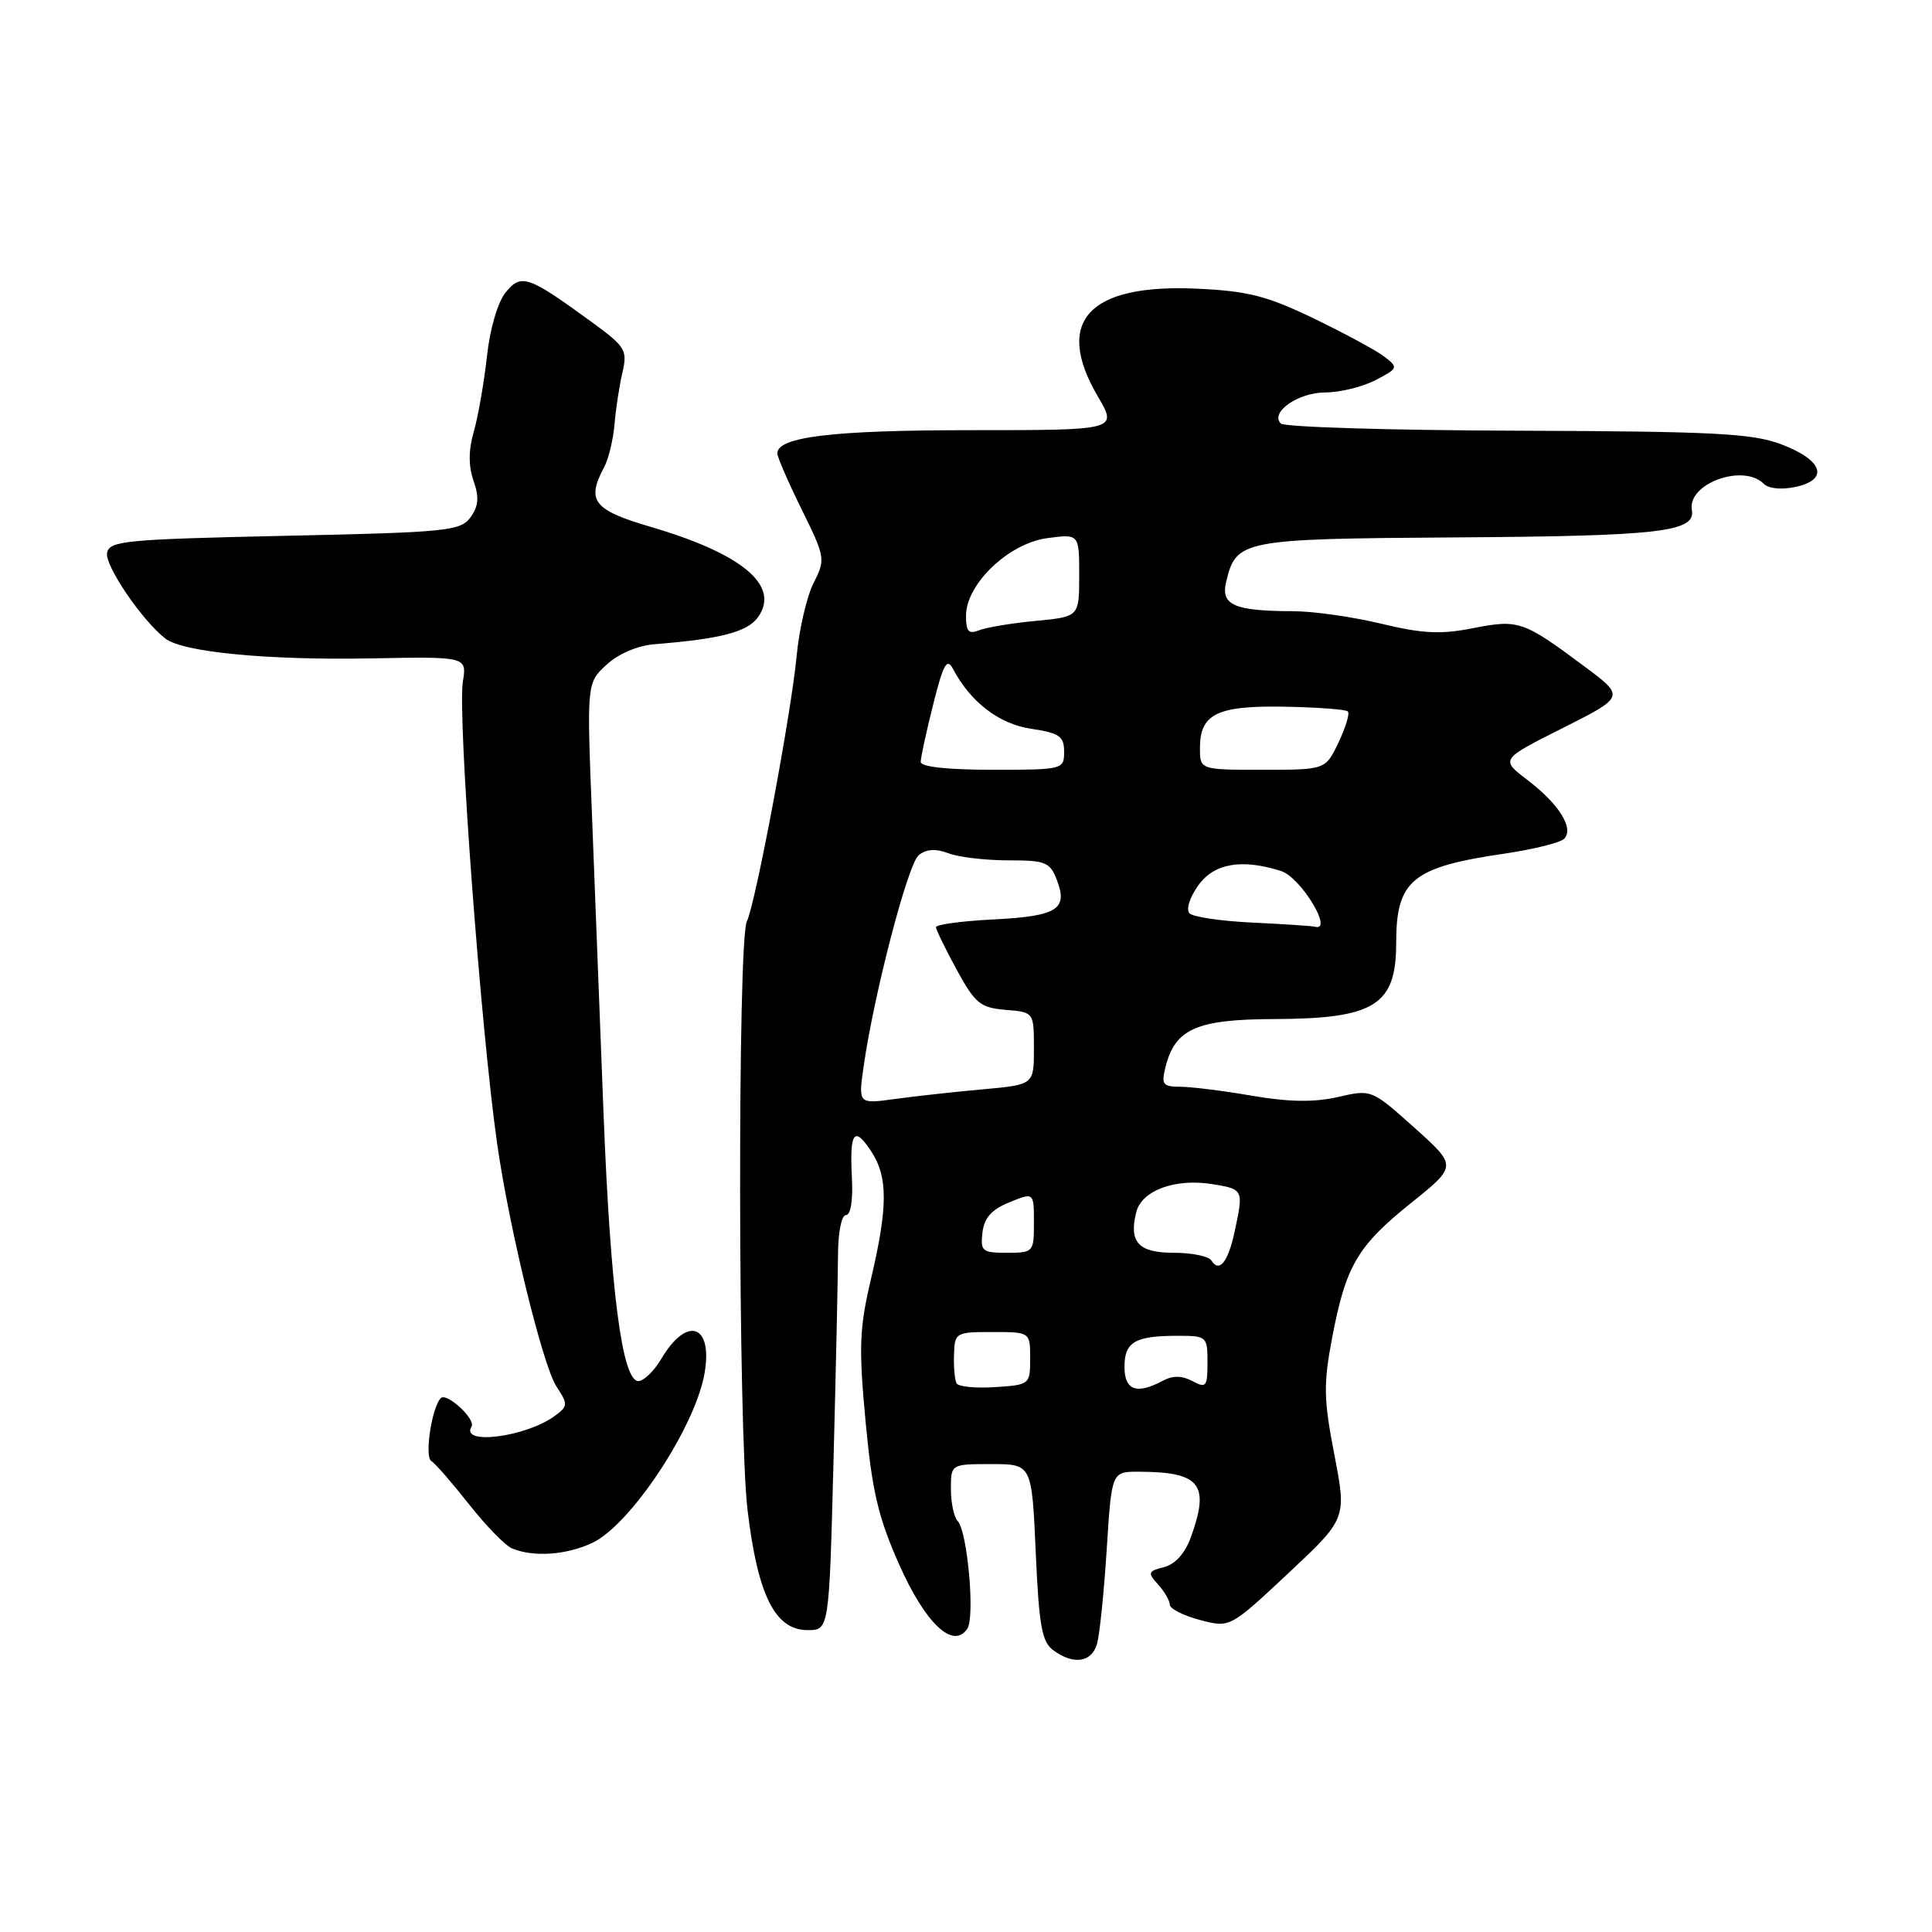 <?xml version="1.0" encoding="UTF-8" standalone="no"?>
<!DOCTYPE svg PUBLIC "-//W3C//DTD SVG 1.1//EN" "http://www.w3.org/Graphics/SVG/1.1/DTD/svg11.dtd" >
<svg xmlns="http://www.w3.org/2000/svg" xmlns:xlink="http://www.w3.org/1999/xlink" version="1.1" viewBox="0 0 256 256">
 <g >
 <path fill="currentColor"
d=" M 145.38 217.75 C 145.72 216.51 146.29 210.89 146.65 205.25 C 147.30 195.00 147.30 195.00 150.90 195.01 C 159.06 195.04 160.34 196.66 157.79 203.71 C 157.02 205.83 155.71 207.28 154.24 207.65 C 152.11 208.19 152.04 208.39 153.45 209.95 C 154.30 210.89 155.00 212.09 155.00 212.62 C 155.00 213.15 156.79 214.07 158.98 214.65 C 162.97 215.71 162.97 215.71 170.70 208.47 C 178.44 201.22 178.44 201.22 176.81 192.76 C 175.38 185.37 175.35 183.41 176.52 177.23 C 178.34 167.70 179.86 165.11 187.00 159.38 C 193.08 154.50 193.08 154.50 187.41 149.42 C 181.73 144.34 181.73 144.34 177.28 145.36 C 174.12 146.08 170.81 146.03 165.89 145.19 C 162.08 144.53 157.80 144.00 156.37 144.00 C 154.08 144.00 153.86 143.70 154.44 141.37 C 155.71 136.32 158.55 135.07 168.80 135.03 C 182.14 134.99 185.00 133.21 185.00 124.98 C 185.00 116.62 187.09 114.90 199.41 113.10 C 203.21 112.54 206.74 111.66 207.25 111.15 C 208.61 109.79 206.59 106.55 202.39 103.35 C 198.81 100.62 198.81 100.62 207.07 96.47 C 215.33 92.31 215.33 92.31 209.91 88.28 C 201.83 82.26 201.21 82.05 195.17 83.24 C 190.92 84.08 188.49 83.96 183.04 82.65 C 179.28 81.74 174.03 80.99 171.36 80.99 C 163.53 80.96 161.74 80.19 162.47 77.11 C 163.79 71.54 164.50 71.40 192.63 71.21 C 219.97 71.04 224.71 70.49 224.18 67.57 C 223.56 64.09 230.98 61.38 233.70 64.10 C 234.36 64.76 236.07 64.92 237.96 64.51 C 242.42 63.53 241.52 60.94 235.99 58.86 C 232.16 57.42 227.03 57.16 201.04 57.07 C 184.28 57.02 170.19 56.59 169.72 56.12 C 168.24 54.64 172.01 52.00 175.62 52.00 C 177.53 52.00 180.51 51.27 182.24 50.38 C 185.27 48.81 185.31 48.70 183.44 47.26 C 182.37 46.44 178.16 44.17 174.09 42.20 C 167.88 39.21 165.36 38.56 158.59 38.25 C 144.21 37.59 139.63 42.58 145.48 52.55 C 148.08 57.00 148.08 57.00 128.69 57.00 C 110.34 57.00 103.00 57.88 103.00 60.08 C 103.00 60.56 104.45 63.90 106.22 67.49 C 109.36 73.87 109.40 74.10 107.80 77.26 C 106.90 79.04 105.88 83.42 105.55 87.00 C 104.83 94.59 100.11 119.77 98.96 122.09 C 97.72 124.62 97.79 189.63 99.06 200.14 C 100.41 211.41 102.71 216.00 107.01 216.00 C 109.86 216.00 109.86 216.00 110.44 193.75 C 110.76 181.51 111.03 169.14 111.04 166.25 C 111.05 163.27 111.51 161.00 112.10 161.00 C 112.73 161.00 113.04 158.99 112.88 156.02 C 112.56 149.96 113.19 149.12 115.46 152.59 C 117.67 155.94 117.65 159.95 115.42 169.43 C 113.87 176.00 113.77 178.48 114.69 188.31 C 115.55 197.57 116.36 201.02 119.12 207.25 C 122.62 215.14 126.31 218.62 128.18 215.80 C 129.21 214.26 128.19 202.91 126.90 201.55 C 126.40 201.03 126.00 199.12 126.00 197.30 C 126.00 194.00 126.00 194.00 131.36 194.00 C 136.72 194.00 136.72 194.00 137.24 205.67 C 137.67 215.42 138.05 217.56 139.57 218.67 C 142.28 220.66 144.69 220.28 145.38 217.75 Z  M 78.50 204.43 C 83.57 202.03 92.09 189.16 93.35 182.00 C 94.50 175.49 91.03 174.30 87.64 180.03 C 86.68 181.66 85.30 183.00 84.59 183.00 C 82.44 183.00 80.89 171.05 79.97 147.50 C 79.50 135.40 78.81 117.62 78.44 108.00 C 77.75 90.50 77.75 90.50 80.37 88.08 C 81.96 86.62 84.48 85.54 86.75 85.36 C 95.54 84.66 99.08 83.73 100.47 81.74 C 103.38 77.59 98.36 73.38 86.25 69.82 C 78.61 67.58 77.66 66.37 80.06 61.89 C 80.64 60.81 81.25 58.25 81.43 56.21 C 81.60 54.17 82.07 51.08 82.48 49.34 C 83.16 46.39 82.89 45.94 78.36 42.64 C 69.97 36.52 69.06 36.21 66.99 38.76 C 65.95 40.05 64.91 43.59 64.52 47.24 C 64.14 50.68 63.36 55.15 62.79 57.16 C 62.07 59.64 62.06 61.74 62.75 63.71 C 63.51 65.91 63.41 67.08 62.34 68.55 C 61.02 70.36 59.23 70.54 37.72 71.00 C 16.60 71.46 14.49 71.66 14.19 73.26 C 13.87 74.94 18.83 82.23 21.92 84.62 C 24.25 86.42 35.51 87.50 49.19 87.24 C 61.87 87.00 61.87 87.00 61.33 90.34 C 60.61 94.78 63.71 136.47 65.89 151.65 C 67.51 162.93 71.92 180.94 73.73 183.71 C 75.29 186.10 75.28 186.32 73.49 187.63 C 69.66 190.43 60.93 191.54 62.48 189.03 C 63.08 188.07 59.19 184.47 58.41 185.26 C 57.22 186.45 56.22 193.02 57.15 193.59 C 57.67 193.91 59.92 196.50 62.16 199.34 C 64.40 202.18 66.96 204.81 67.86 205.18 C 70.71 206.36 75.08 206.05 78.50 204.43 Z  M 126.75 183.30 C 126.51 182.86 126.35 181.15 126.41 179.50 C 126.50 176.58 126.63 176.50 131.50 176.50 C 136.50 176.50 136.50 176.50 136.50 180.00 C 136.50 183.46 136.44 183.50 131.84 183.80 C 129.28 183.97 126.99 183.74 126.75 183.30 Z  M 149.00 181.11 C 149.00 177.81 150.39 177.00 156.08 177.00 C 159.90 177.00 160.00 177.09 160.00 180.54 C 160.00 183.76 159.82 183.98 158.00 183.00 C 156.61 182.26 155.41 182.25 154.07 182.96 C 150.61 184.82 149.00 184.23 149.00 181.11 Z  M 160.51 167.02 C 160.16 166.46 157.93 166.00 155.55 166.00 C 150.85 166.00 149.56 164.61 150.56 160.62 C 151.28 157.74 155.71 156.11 160.62 156.90 C 164.79 157.58 164.80 157.61 163.58 163.26 C 162.72 167.25 161.55 168.69 160.51 167.02 Z  M 130.18 163.32 C 130.41 161.37 131.39 160.27 133.75 159.31 C 137.00 157.99 137.00 157.99 137.00 162.00 C 137.00 165.92 136.93 166.00 133.43 166.00 C 130.15 166.00 129.89 165.79 130.18 163.32 Z  M 114.42 141.40 C 115.79 131.77 120.29 114.48 121.74 113.31 C 122.74 112.50 123.98 112.42 125.67 113.06 C 127.02 113.58 130.59 114.00 133.59 114.00 C 138.58 114.00 139.14 114.23 140.06 116.66 C 141.53 120.52 140.06 121.41 131.47 121.84 C 127.36 122.05 124.01 122.51 124.02 122.86 C 124.04 123.21 125.27 125.75 126.77 128.50 C 129.21 132.97 129.90 133.53 133.25 133.81 C 137.00 134.12 137.00 134.12 137.00 138.93 C 137.00 143.73 137.00 143.73 130.25 144.34 C 126.54 144.67 121.30 145.25 118.61 145.62 C 113.73 146.29 113.73 146.29 114.42 141.40 Z  M 166.00 122.25 C 161.88 122.06 158.11 121.51 157.63 121.03 C 157.13 120.53 157.62 118.94 158.77 117.33 C 160.85 114.39 164.54 113.75 169.76 115.42 C 172.35 116.25 176.74 123.46 174.25 122.80 C 173.84 122.69 170.13 122.45 166.00 122.25 Z  M 122.00 100.96 C 122.00 100.38 122.74 96.96 123.65 93.35 C 125.00 87.96 125.48 87.12 126.28 88.64 C 128.62 93.06 132.38 95.93 136.65 96.57 C 140.39 97.13 141.00 97.56 141.00 99.61 C 141.00 101.96 140.85 102.00 131.50 102.00 C 125.56 102.00 122.00 101.61 122.00 100.96 Z  M 159.00 99.12 C 159.00 94.59 161.27 93.48 170.22 93.64 C 174.56 93.72 178.34 94.00 178.60 94.27 C 178.87 94.53 178.31 96.38 177.36 98.38 C 175.63 102.00 175.63 102.00 167.31 102.00 C 159.00 102.00 159.00 102.00 159.00 99.12 Z  M 128.00 81.59 C 128.00 77.40 133.65 71.99 138.75 71.31 C 143.00 70.74 143.00 70.74 143.00 76.23 C 143.00 81.72 143.00 81.72 137.25 82.27 C 134.09 82.57 130.71 83.13 129.75 83.51 C 128.35 84.07 128.00 83.69 128.00 81.59 Z "/>
</g>
</svg>